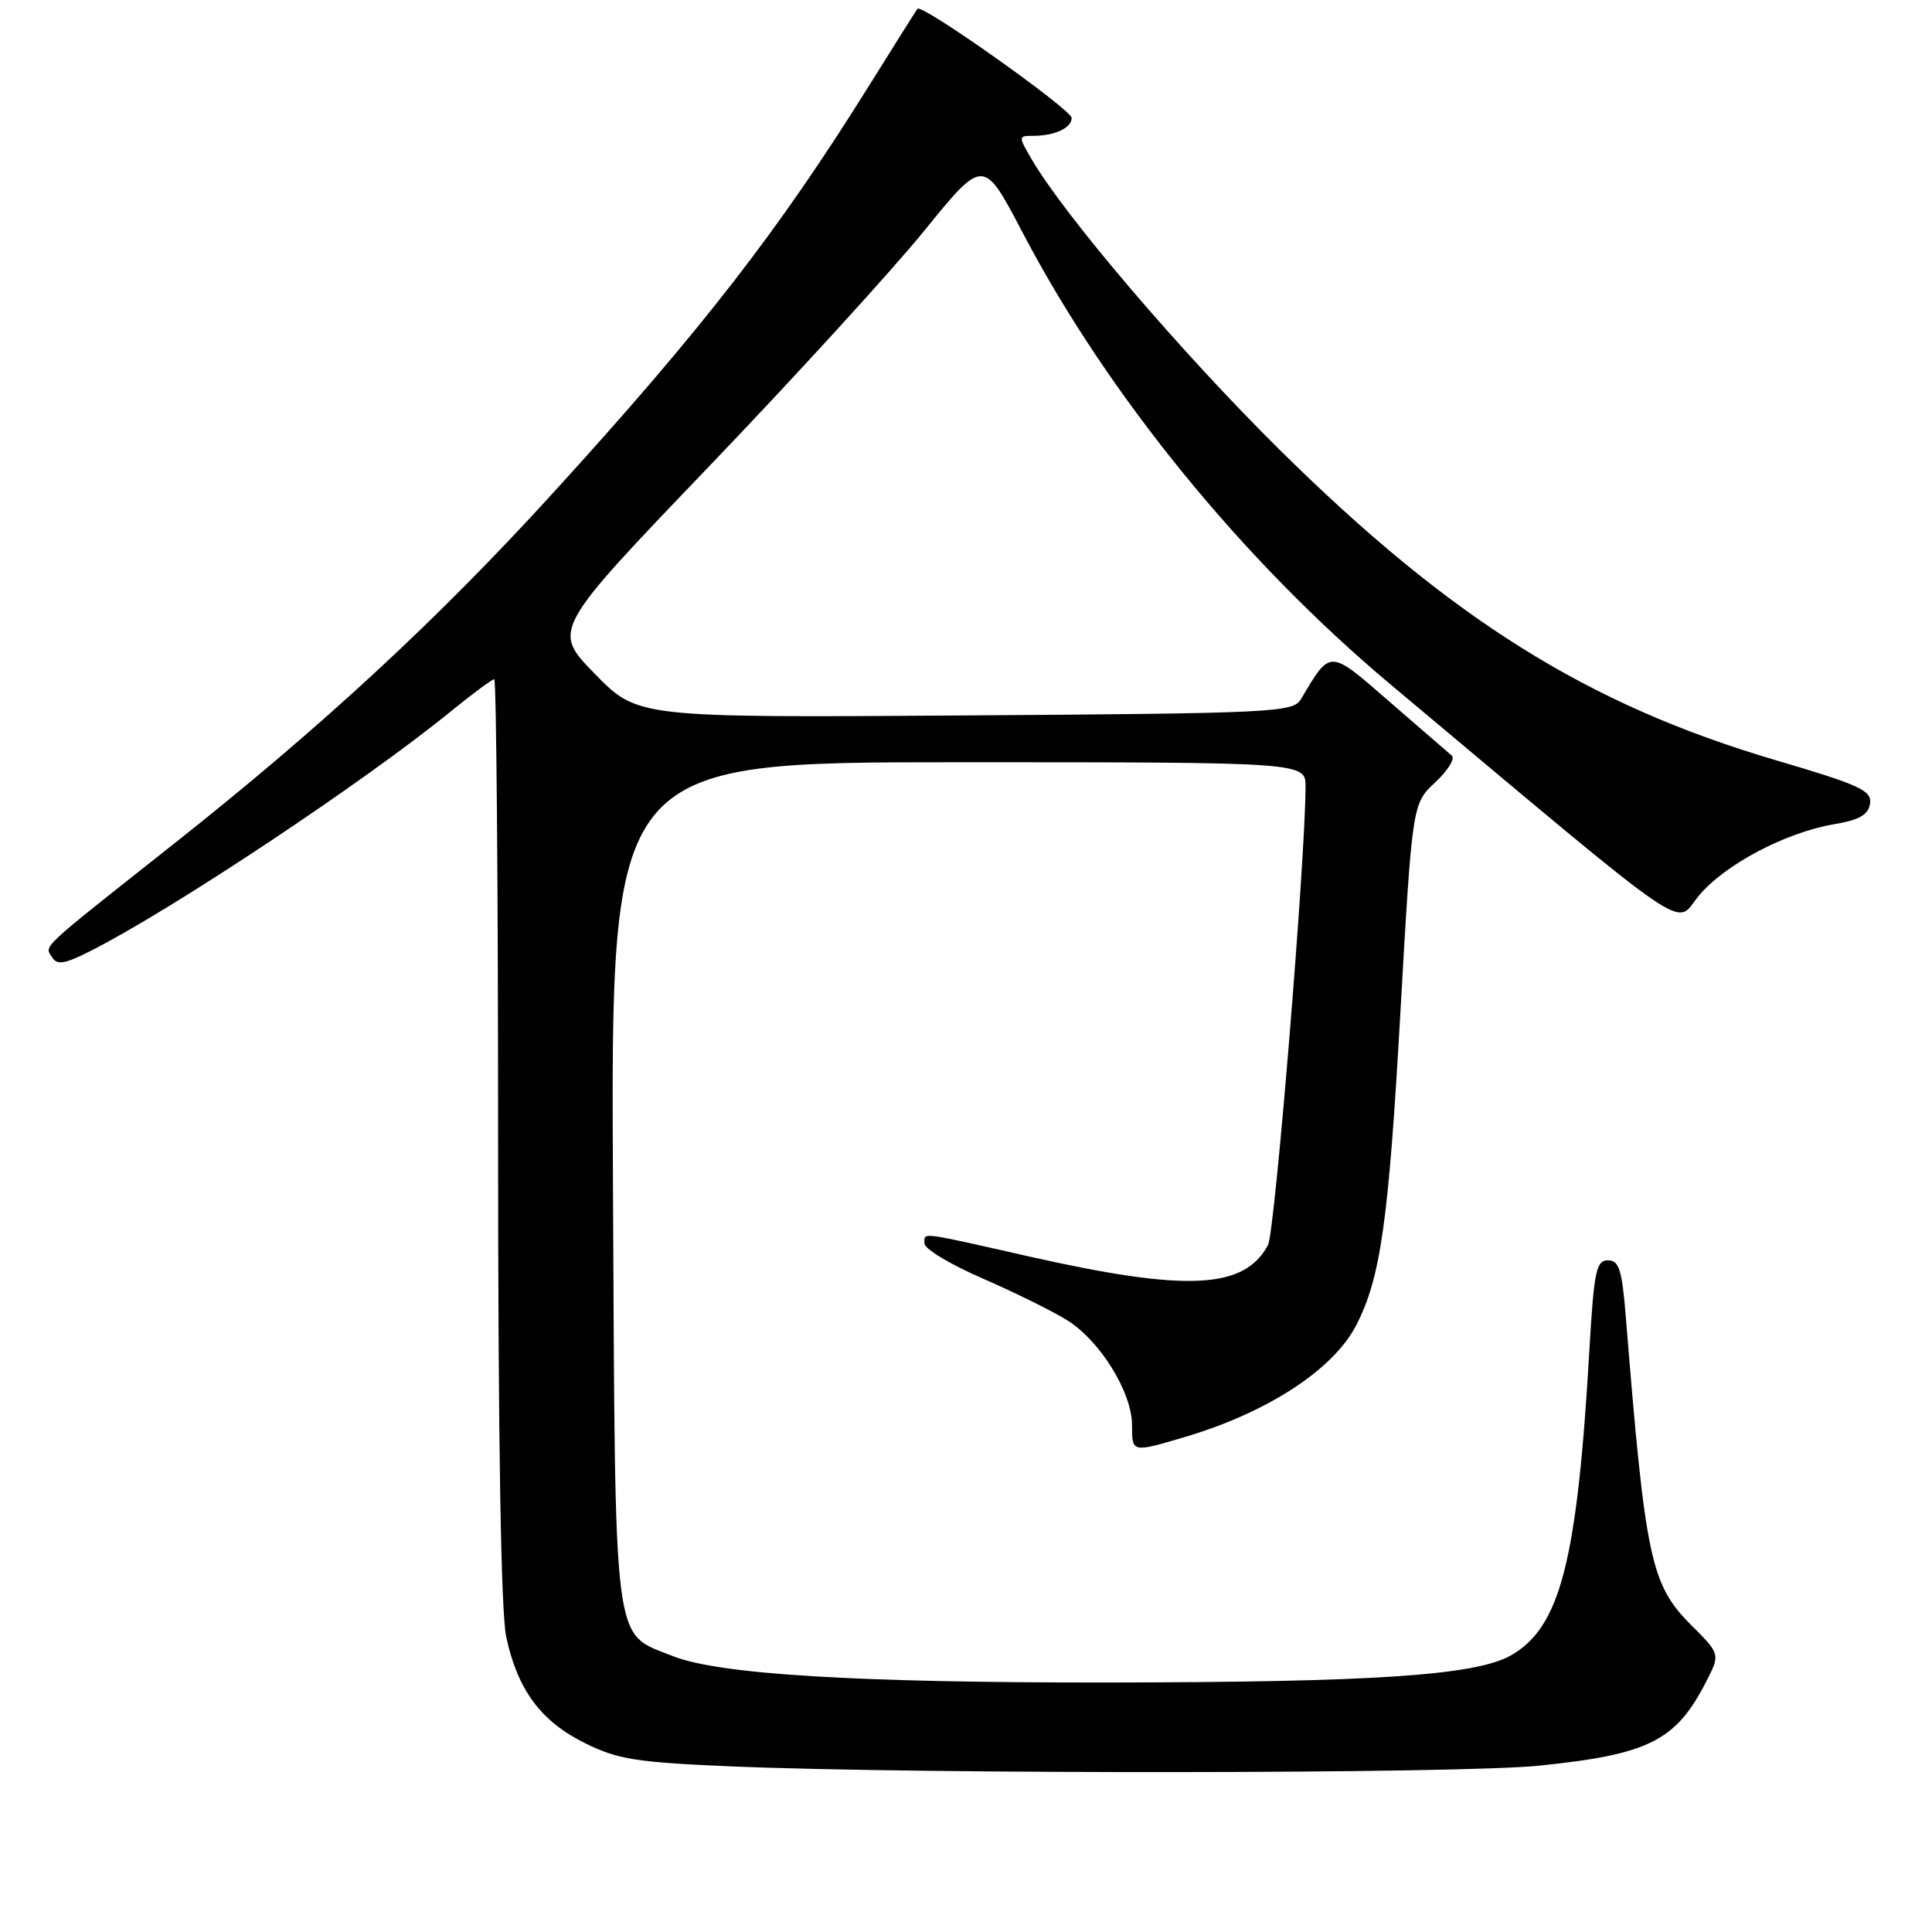 <?xml version="1.0" encoding="UTF-8" standalone="no"?>
<!DOCTYPE svg PUBLIC "-//W3C//DTD SVG 1.1//EN" "http://www.w3.org/Graphics/SVG/1.1/DTD/svg11.dtd" >
<svg xmlns="http://www.w3.org/2000/svg" xmlns:xlink="http://www.w3.org/1999/xlink" version="1.1" viewBox="0 0 256 256">
 <g >
 <path fill="currentColor"
d=" M 203.94 233.96 C 218.48 232.47 222.06 230.67 226.07 222.84 C 227.95 219.18 227.95 219.18 224.07 215.31 C 218.74 209.97 218.02 206.61 215.45 174.75 C 214.93 168.24 214.55 167.00 213.06 167.00 C 211.51 167.00 211.21 168.44 210.61 178.75 C 208.99 206.90 206.76 215.60 200.22 219.34 C 195.57 222.00 182.05 222.91 146.50 222.94 C 113.35 222.97 95.19 221.86 89.12 219.43 C 81.13 216.23 81.54 219.45 81.22 156.75 C 80.94 101.00 80.94 101.00 126.97 101.00 C 173.00 101.00 173.00 101.00 172.99 104.25 C 172.98 113.90 168.93 163.26 168.02 164.97 C 164.88 170.83 157.29 171.20 136.50 166.52 C 121.54 163.14 122.50 163.26 122.50 164.78 C 122.50 165.48 125.93 167.55 130.13 169.37 C 134.32 171.19 139.39 173.69 141.39 174.93 C 145.75 177.63 150.00 184.48 150.00 188.84 C 150.00 192.51 149.95 192.50 157.07 190.39 C 167.97 187.15 176.66 181.48 179.69 175.63 C 182.93 169.37 183.98 161.98 185.54 134.50 C 187.13 106.50 187.13 106.50 190.18 103.66 C 191.86 102.10 192.84 100.50 192.36 100.11 C 191.89 99.71 188.18 96.51 184.13 92.99 C 176.06 85.97 176.34 85.98 172.39 92.63 C 171.34 94.40 169.03 94.52 127.89 94.80 C 84.50 95.10 84.50 95.10 78.83 89.30 C 73.16 83.50 73.16 83.50 93.87 61.89 C 105.26 50.00 118.12 35.92 122.45 30.60 C 130.31 20.91 130.31 20.91 135.46 30.74 C 146.75 52.30 164.61 74.24 184.31 90.74 C 225.24 125.03 221.81 122.68 225.08 118.72 C 228.48 114.59 236.57 110.31 243.05 109.21 C 246.40 108.64 247.57 107.96 247.79 106.47 C 248.04 104.75 246.44 104.01 235.29 100.73 C 210.34 93.37 192.23 82.03 169.46 59.50 C 156.47 46.64 141.11 28.65 136.69 21.09 C 134.93 18.07 134.93 18.00 136.86 18.00 C 139.74 18.00 142.00 16.96 142.00 15.63 C 142.00 14.53 122.14 0.45 121.57 1.16 C 121.42 1.35 118.49 6.00 115.06 11.50 C 103.11 30.65 92.94 43.75 73.25 65.35 C 57.99 82.10 42.60 96.34 23.00 111.84 C 4.95 126.12 5.91 125.23 6.90 126.84 C 7.57 127.92 8.58 127.75 12.11 125.95 C 22.87 120.49 48.29 103.59 59.65 94.33 C 62.58 91.95 65.20 90.00 65.49 90.00 C 65.77 90.00 66.00 117.43 66.00 150.95 C 66.00 190.65 66.37 213.65 67.08 216.91 C 68.58 223.91 71.67 228.09 77.50 230.97 C 81.87 233.14 84.30 233.52 96.99 234.06 C 122.18 235.11 193.35 235.05 203.94 233.96 Z "/>
</g>
</svg>